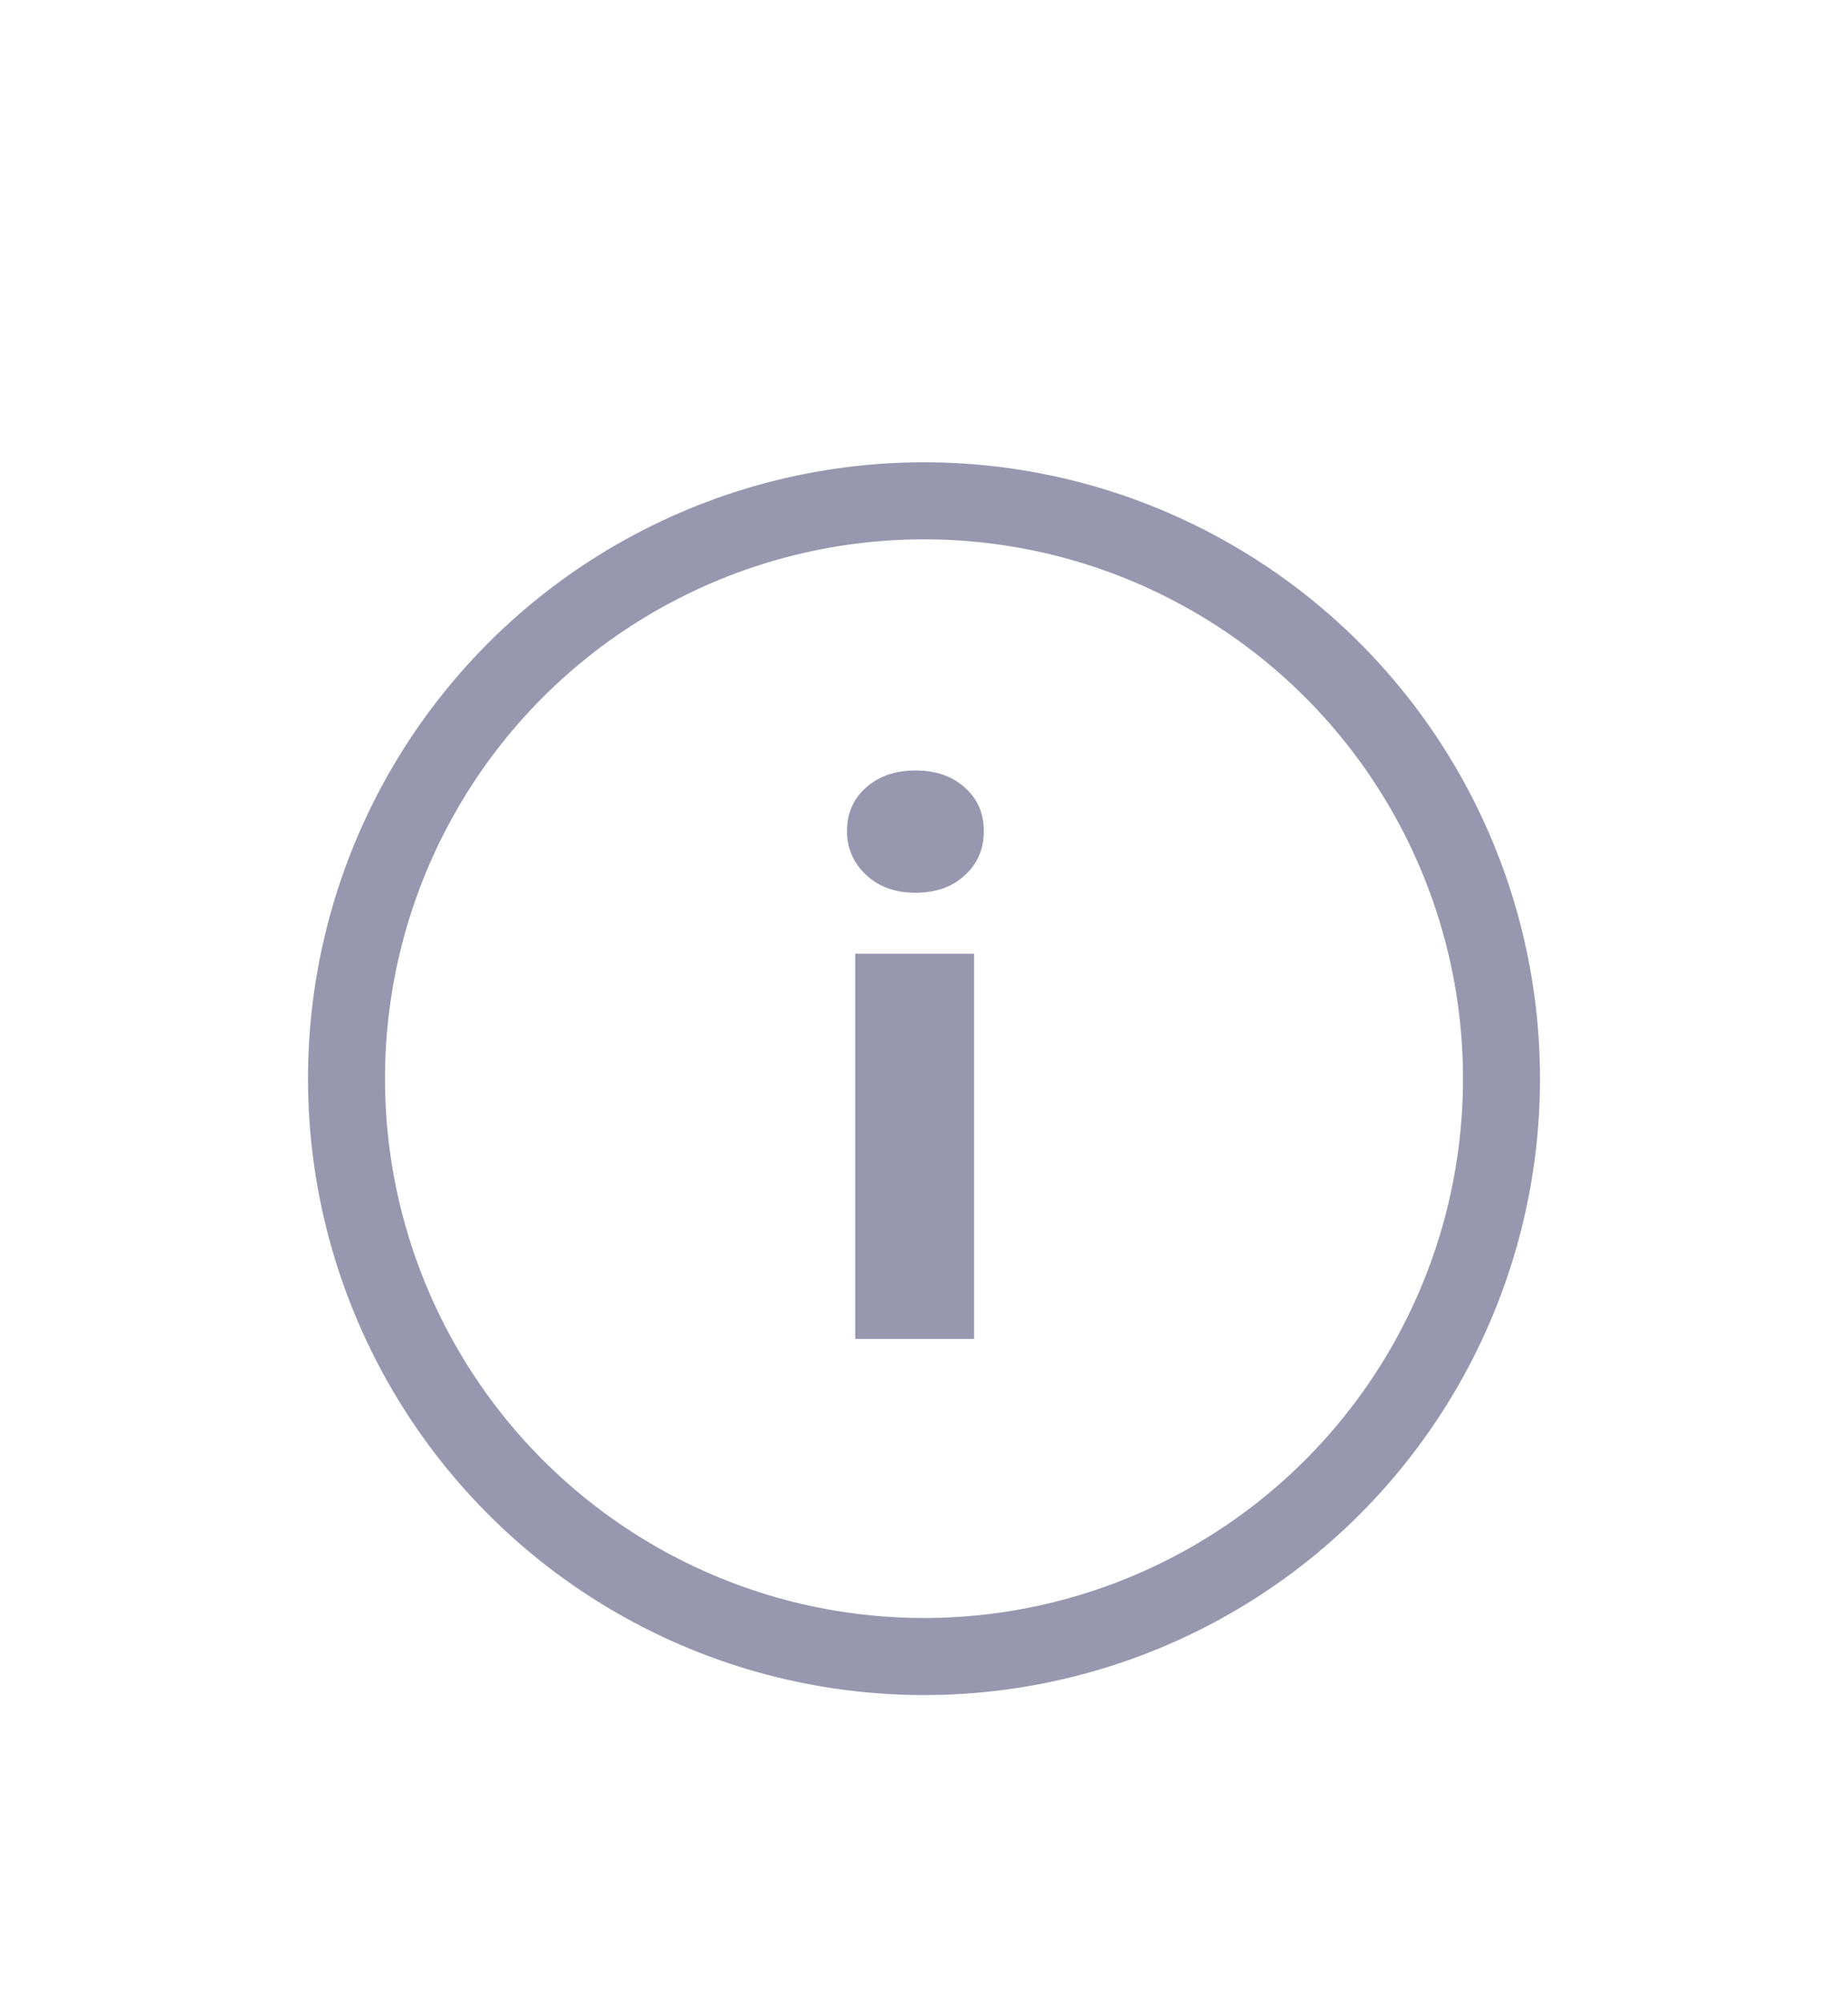 <svg width="24" height="26" viewBox="0 0 24 26" fill="none" xmlns="http://www.w3.org/2000/svg">
<g filter="url(#filter0_d_7_636)">
<circle cx="12" cy="10" r="7.5" stroke="#9797AF"/>
<path d="M11.889 7.587C11.628 7.587 11.415 7.51 11.249 7.357C11.083 7.201 11 7.011 11 6.786C11 6.555 11.083 6.366 11.249 6.22C11.415 6.073 11.628 6 11.889 6C12.152 6 12.366 6.073 12.528 6.22C12.694 6.366 12.777 6.555 12.777 6.786C12.777 7.021 12.694 7.213 12.528 7.362C12.366 7.512 12.152 7.587 11.889 7.587ZM12.65 13.378H11.107V8.378H12.65V13.378Z" fill="#9797AF"/>
</g>
<defs>
<filter id="filter0_d_7_636" x="-2" y="0" width="28" height="28" filterUnits="userSpaceOnUse" color-interpolation-filters="sRGB">
<feFlood flood-opacity="0" result="BackgroundImageFix"/>
<feColorMatrix in="SourceAlpha" type="matrix" values="0 0 0 0 0 0 0 0 0 0 0 0 0 0 0 0 0 0 127 0" result="hardAlpha"/>
<feOffset dy="4"/>
<feGaussianBlur stdDeviation="2"/>
<feComposite in2="hardAlpha" operator="out"/>
<feColorMatrix type="matrix" values="0 0 0 0 0 0 0 0 0 0 0 0 0 0 0 0 0 0 0.25 0"/>
<feBlend mode="normal" in2="BackgroundImageFix" result="effect1_dropShadow_7_636"/>
<feBlend mode="normal" in="SourceGraphic" in2="effect1_dropShadow_7_636" result="shape"/>
</filter>
</defs>
</svg>
